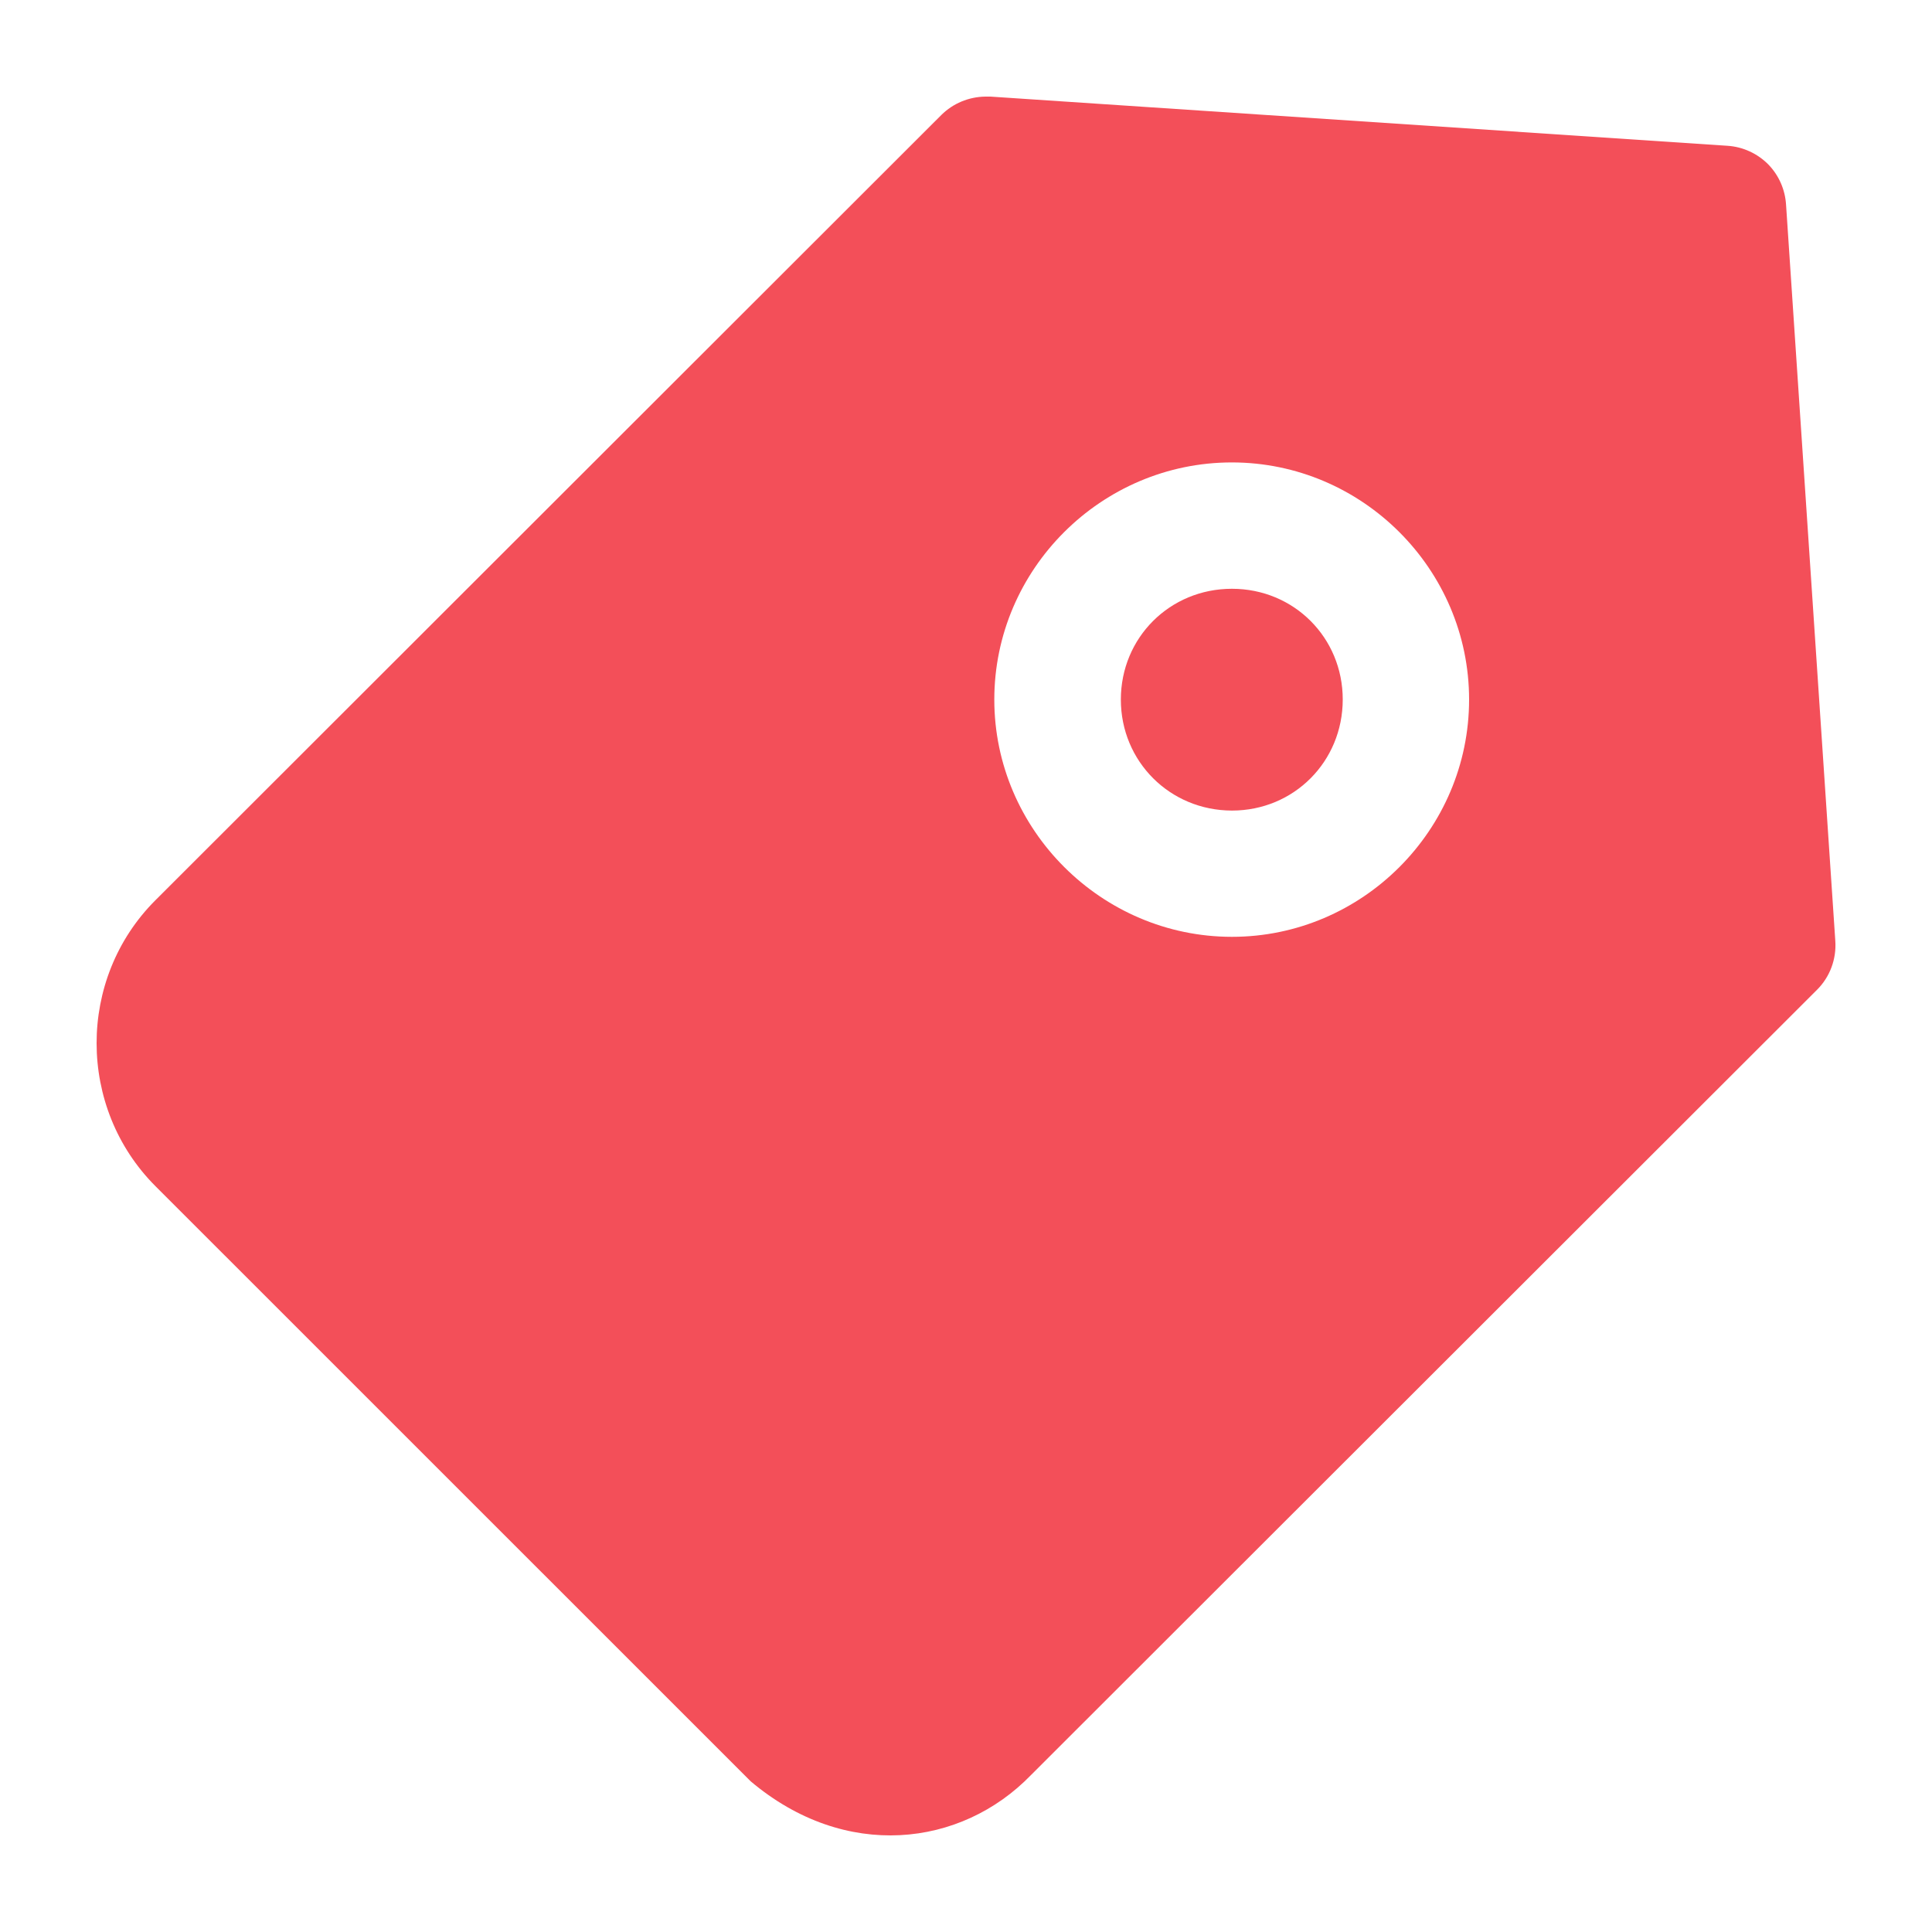 <svg xmlns="http://www.w3.org/2000/svg" width="20" height="20" viewBox="0 0 20 20">
    <g fill="none" fill-rule="evenodd">
        <g fill="#F34F59" fill-rule="nonzero">
            <g>
                <g>
                    <g>
                        <g>
                            <path d="M10.198 1c-.17.003-.332.07-.453.19L1.608 9.32c-.812.812-.81 2.148.002 2.96l6.161 6.16c.977.825 2.177.683 2.901-.064l8.137-8.129c.134-.133.203-.318.19-.507l-.51-7.623c-.01-.155-.074-.301-.182-.413-.113-.115-.265-.185-.426-.195L10.253 1h-.055zm2.554 3.787c1.35 0 2.456 1.106 2.456 2.455s-1.105 2.456-2.455 2.456-2.46-1.108-2.46-2.456c0-1.35 1.109-2.455 2.459-2.455zm0 1.308c-.641 0-1.149.505-1.149 1.147 0 .641.508 1.148 1.15 1.149.642 0 1.147-.508 1.147-1.15 0-.64-.505-1.146-1.147-1.146z" transform="translate(-43, -1148) translate(0, 967) translate(0, 84) translate(0, 10) translate(43, 87)"/>
                        </g>
                    </g>
                </g>
            </g>
        </g>
    </g>
</svg>
